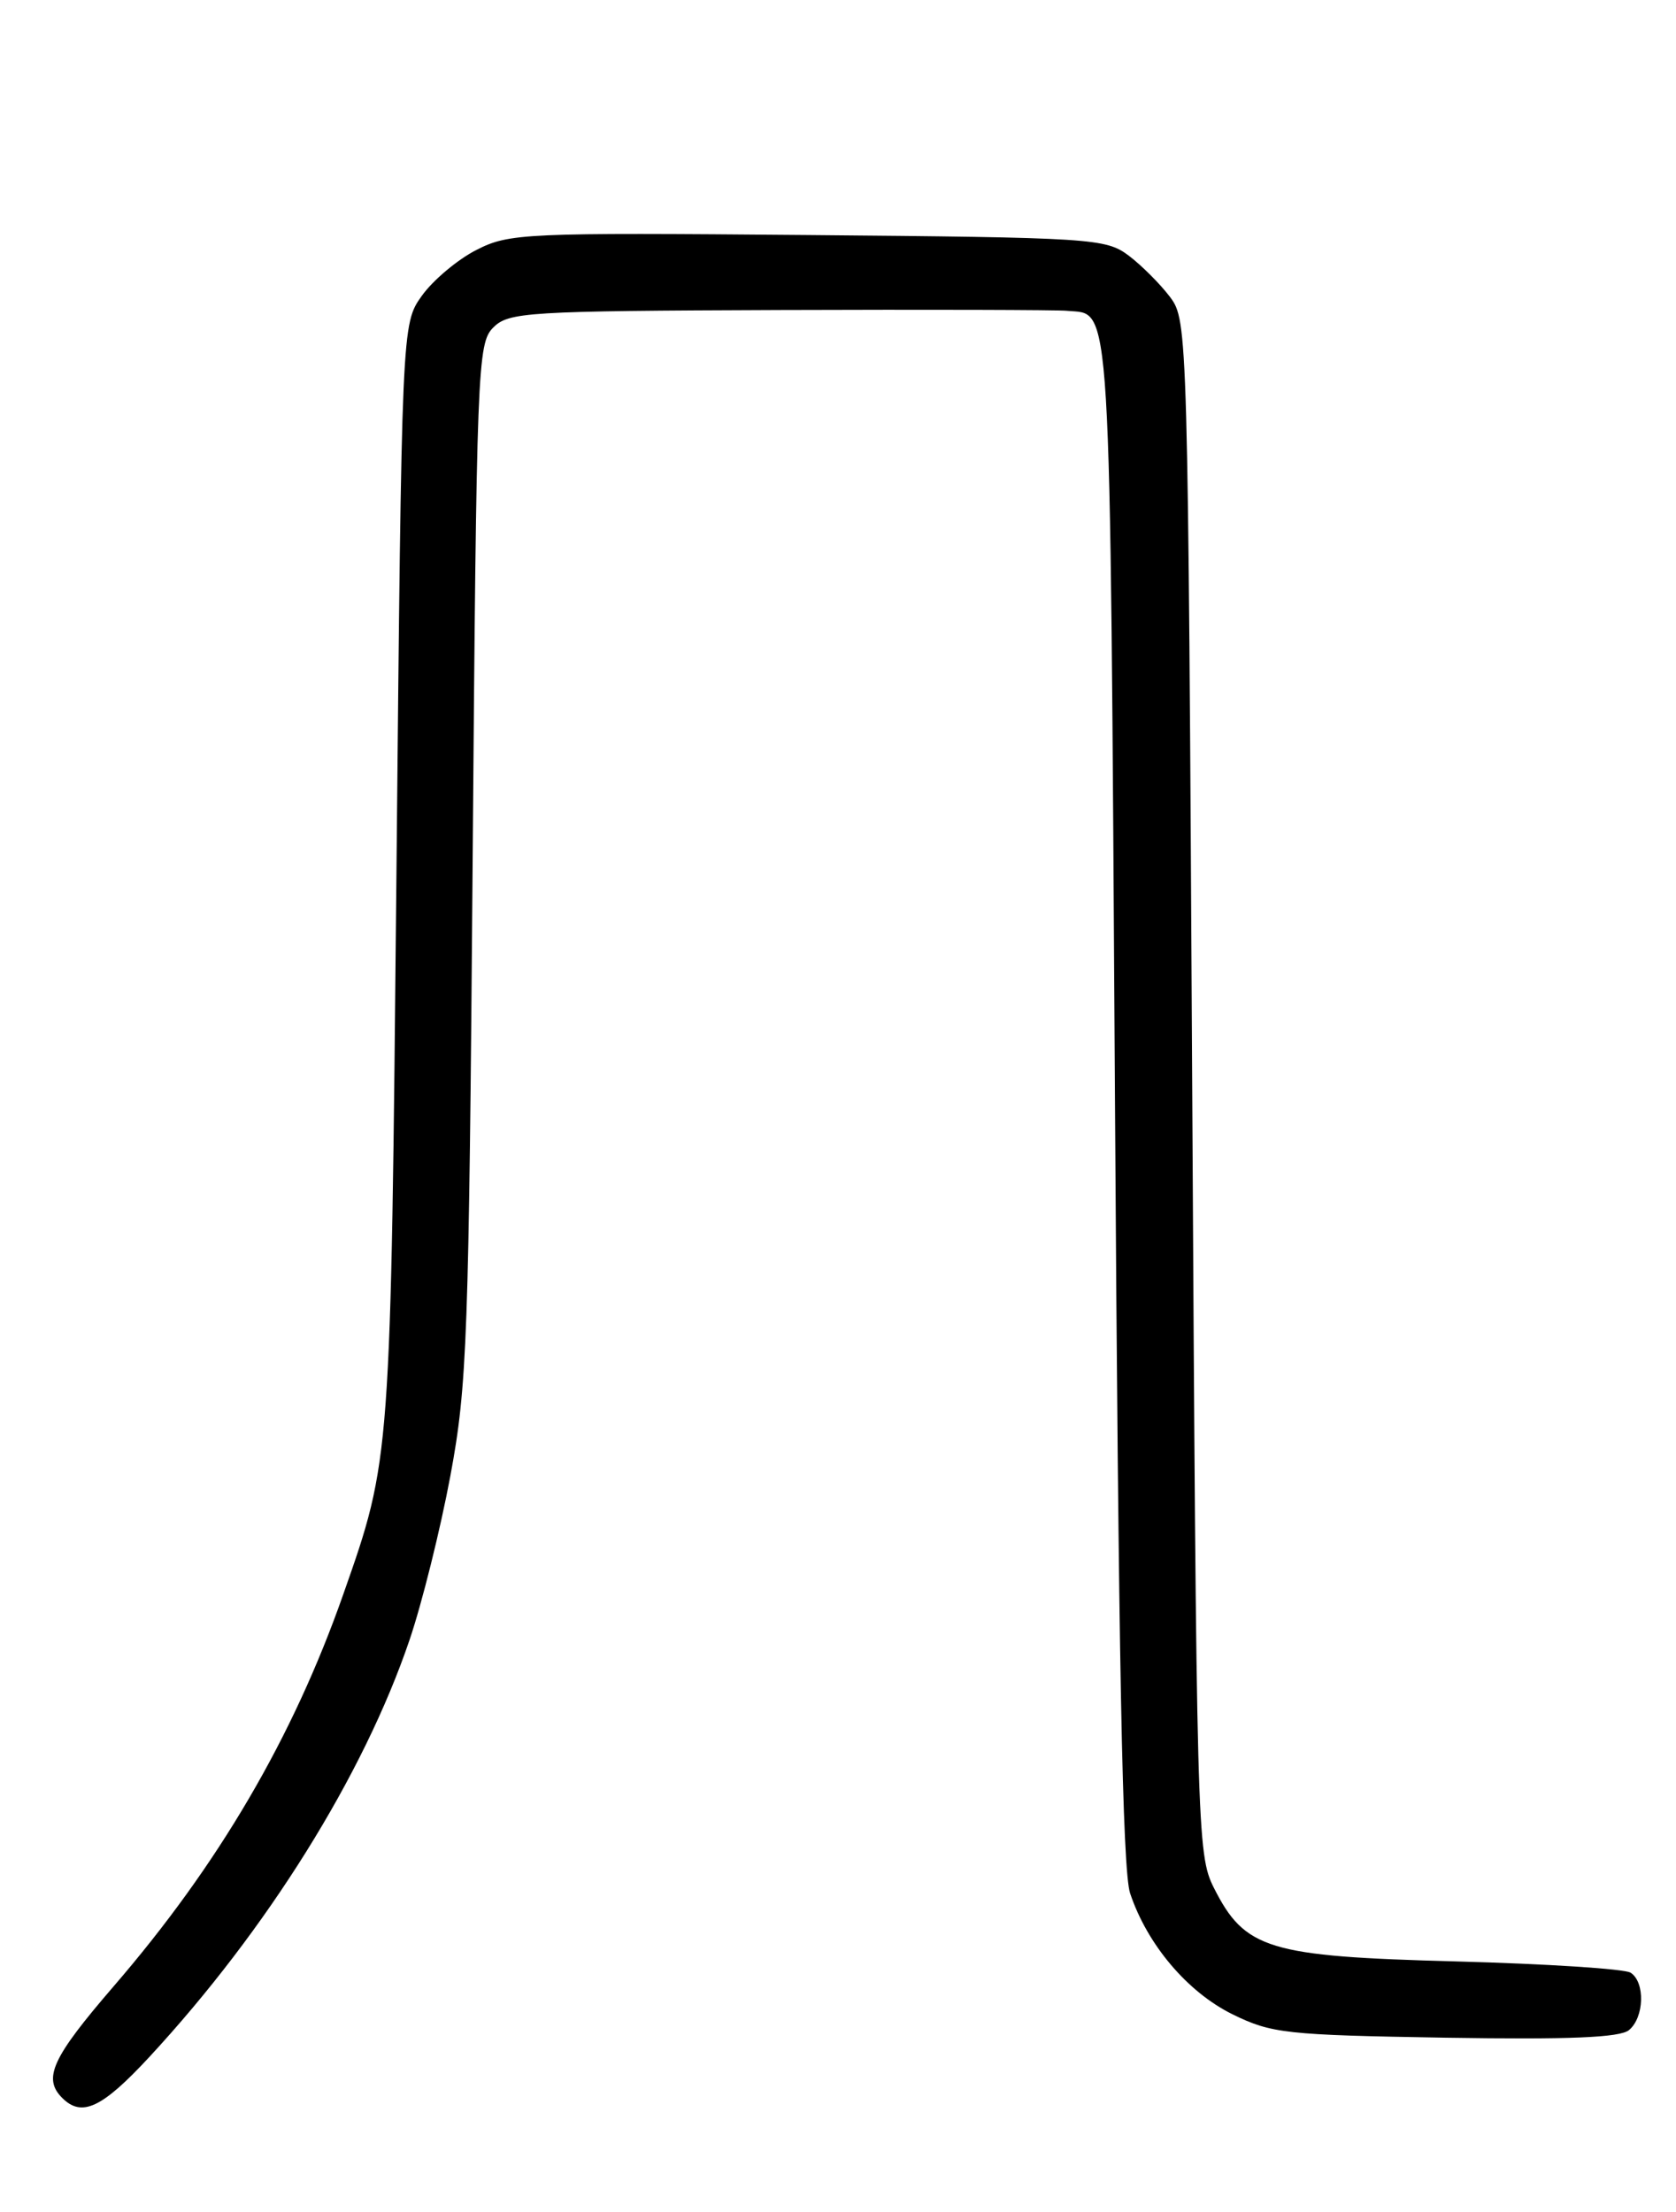 <?xml version="1.0" encoding="UTF-8" standalone="no"?>
<!DOCTYPE svg PUBLIC "-//W3C//DTD SVG 1.1//EN" "http://www.w3.org/Graphics/SVG/1.1/DTD/svg11.dtd" >
<svg xmlns="http://www.w3.org/2000/svg" xmlns:xlink="http://www.w3.org/1999/xlink" version="1.1" viewBox="0 0 194 256">
 <g >
 <path fill="currentColor"
d=" M 17.27 238.08 C 30.92 223.33 42.08 205.46 47.40 189.81 C 48.84 185.58 50.97 177.03 52.13 170.81 C 54.08 160.33 54.27 155.13 54.71 99.66 C 55.16 42.46 55.27 39.73 57.09 37.91 C 58.88 36.12 60.93 35.99 90.25 35.88 C 107.44 35.82 122.40 35.86 123.50 35.97 C 128.71 36.48 128.46 32.31 129.06 127.28 C 129.46 192.05 129.93 216.46 130.81 219.11 C 132.79 225.05 137.45 230.55 142.66 233.12 C 147.18 235.34 148.82 235.52 167.31 235.83 C 181.64 236.06 187.51 235.82 188.56 234.95 C 190.33 233.48 190.45 229.41 188.75 228.31 C 188.06 227.86 178.95 227.28 168.50 227.00 C 146.81 226.43 144.09 225.60 140.50 218.47 C 138.56 214.61 138.49 211.98 138.00 125.82 C 137.51 38.21 137.48 37.11 135.44 34.38 C 134.30 32.87 132.13 30.70 130.62 29.56 C 127.97 27.59 126.39 27.49 93.48 27.20 C 60.62 26.92 58.94 26.99 55.14 28.93 C 52.96 30.04 50.12 32.43 48.83 34.23 C 46.50 37.50 46.50 37.50 45.89 101.00 C 45.23 169.08 45.25 168.82 39.74 184.50 C 33.91 201.11 25.28 215.84 13.14 229.90 C 6.02 238.16 4.93 240.53 7.20 242.80 C 9.47 245.07 11.80 243.98 17.27 238.08 Z "/>
</g>
</svg>